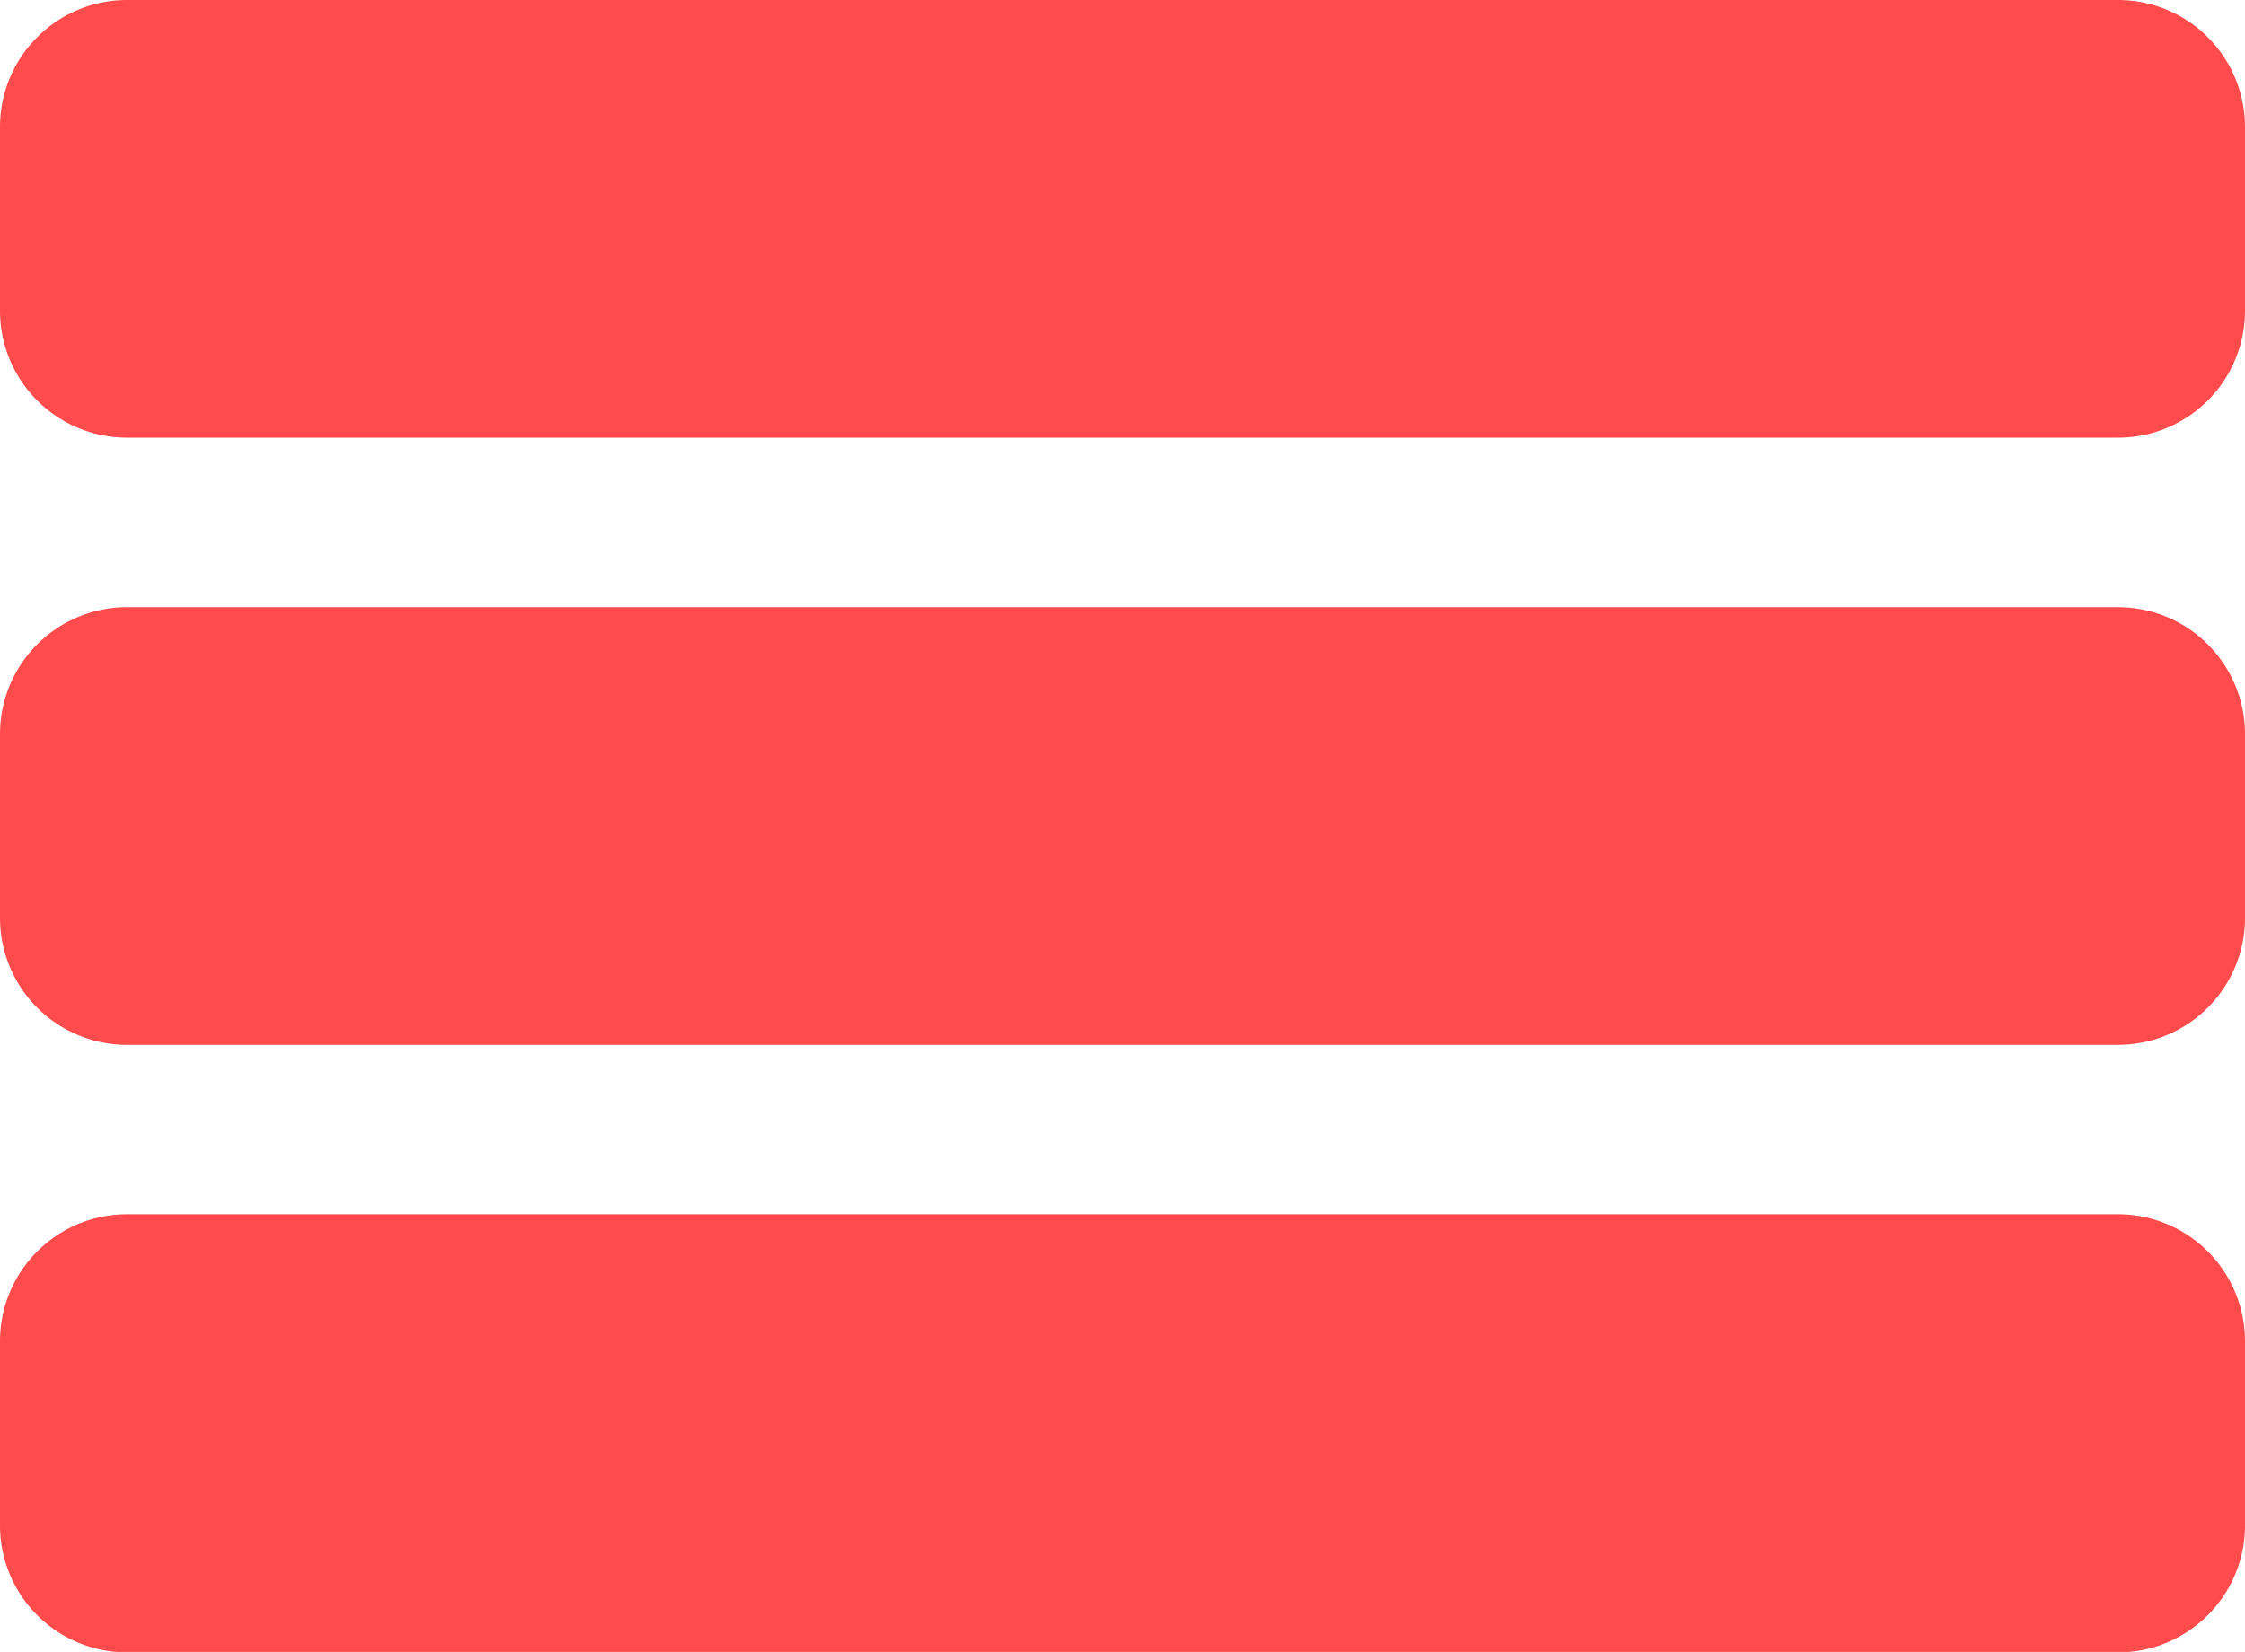 <svg xmlns="http://www.w3.org/2000/svg" width="20.077" height="14.776" viewBox="0 0 20.077 14.776">
  <g id="menu" transform="translate(0 -39.211)">
    <g id="Group_8" data-name="Group 8" transform="translate(0 39.211)">
      <g id="Group_7" data-name="Group 7" transform="translate(0 0)">
        <path id="Path_13" data-name="Path 13" d="M18.942,39.211H1.135A1.136,1.136,0,0,0,0,40.346v1.645a1.136,1.136,0,0,0,1.135,1.135H18.942a1.136,1.136,0,0,0,1.135-1.135V40.346A1.136,1.136,0,0,0,18.942,39.211Z" transform="translate(0 -39.211)" fill="#ff4b4b"/>
        <path id="Path_14" data-name="Path 14" d="M18.942,119.546H1.135A1.136,1.136,0,0,0,0,120.681v1.645a1.136,1.136,0,0,0,1.135,1.135H18.942a1.136,1.136,0,0,0,1.135-1.135v-1.645A1.136,1.136,0,0,0,18.942,119.546Z" transform="translate(0 -114.115)" fill="#ff4b4b"/>
        <path id="Path_15" data-name="Path 15" d="M18.942,199.881H1.135A1.136,1.136,0,0,0,0,201.016v1.645A1.136,1.136,0,0,0,1.135,203.8H18.942a1.136,1.136,0,0,0,1.135-1.135v-1.645A1.136,1.136,0,0,0,18.942,199.881Z" transform="translate(0 -189.02)" fill="#ff4b4b"/>
      </g>
    </g>
  </g>
</svg>
